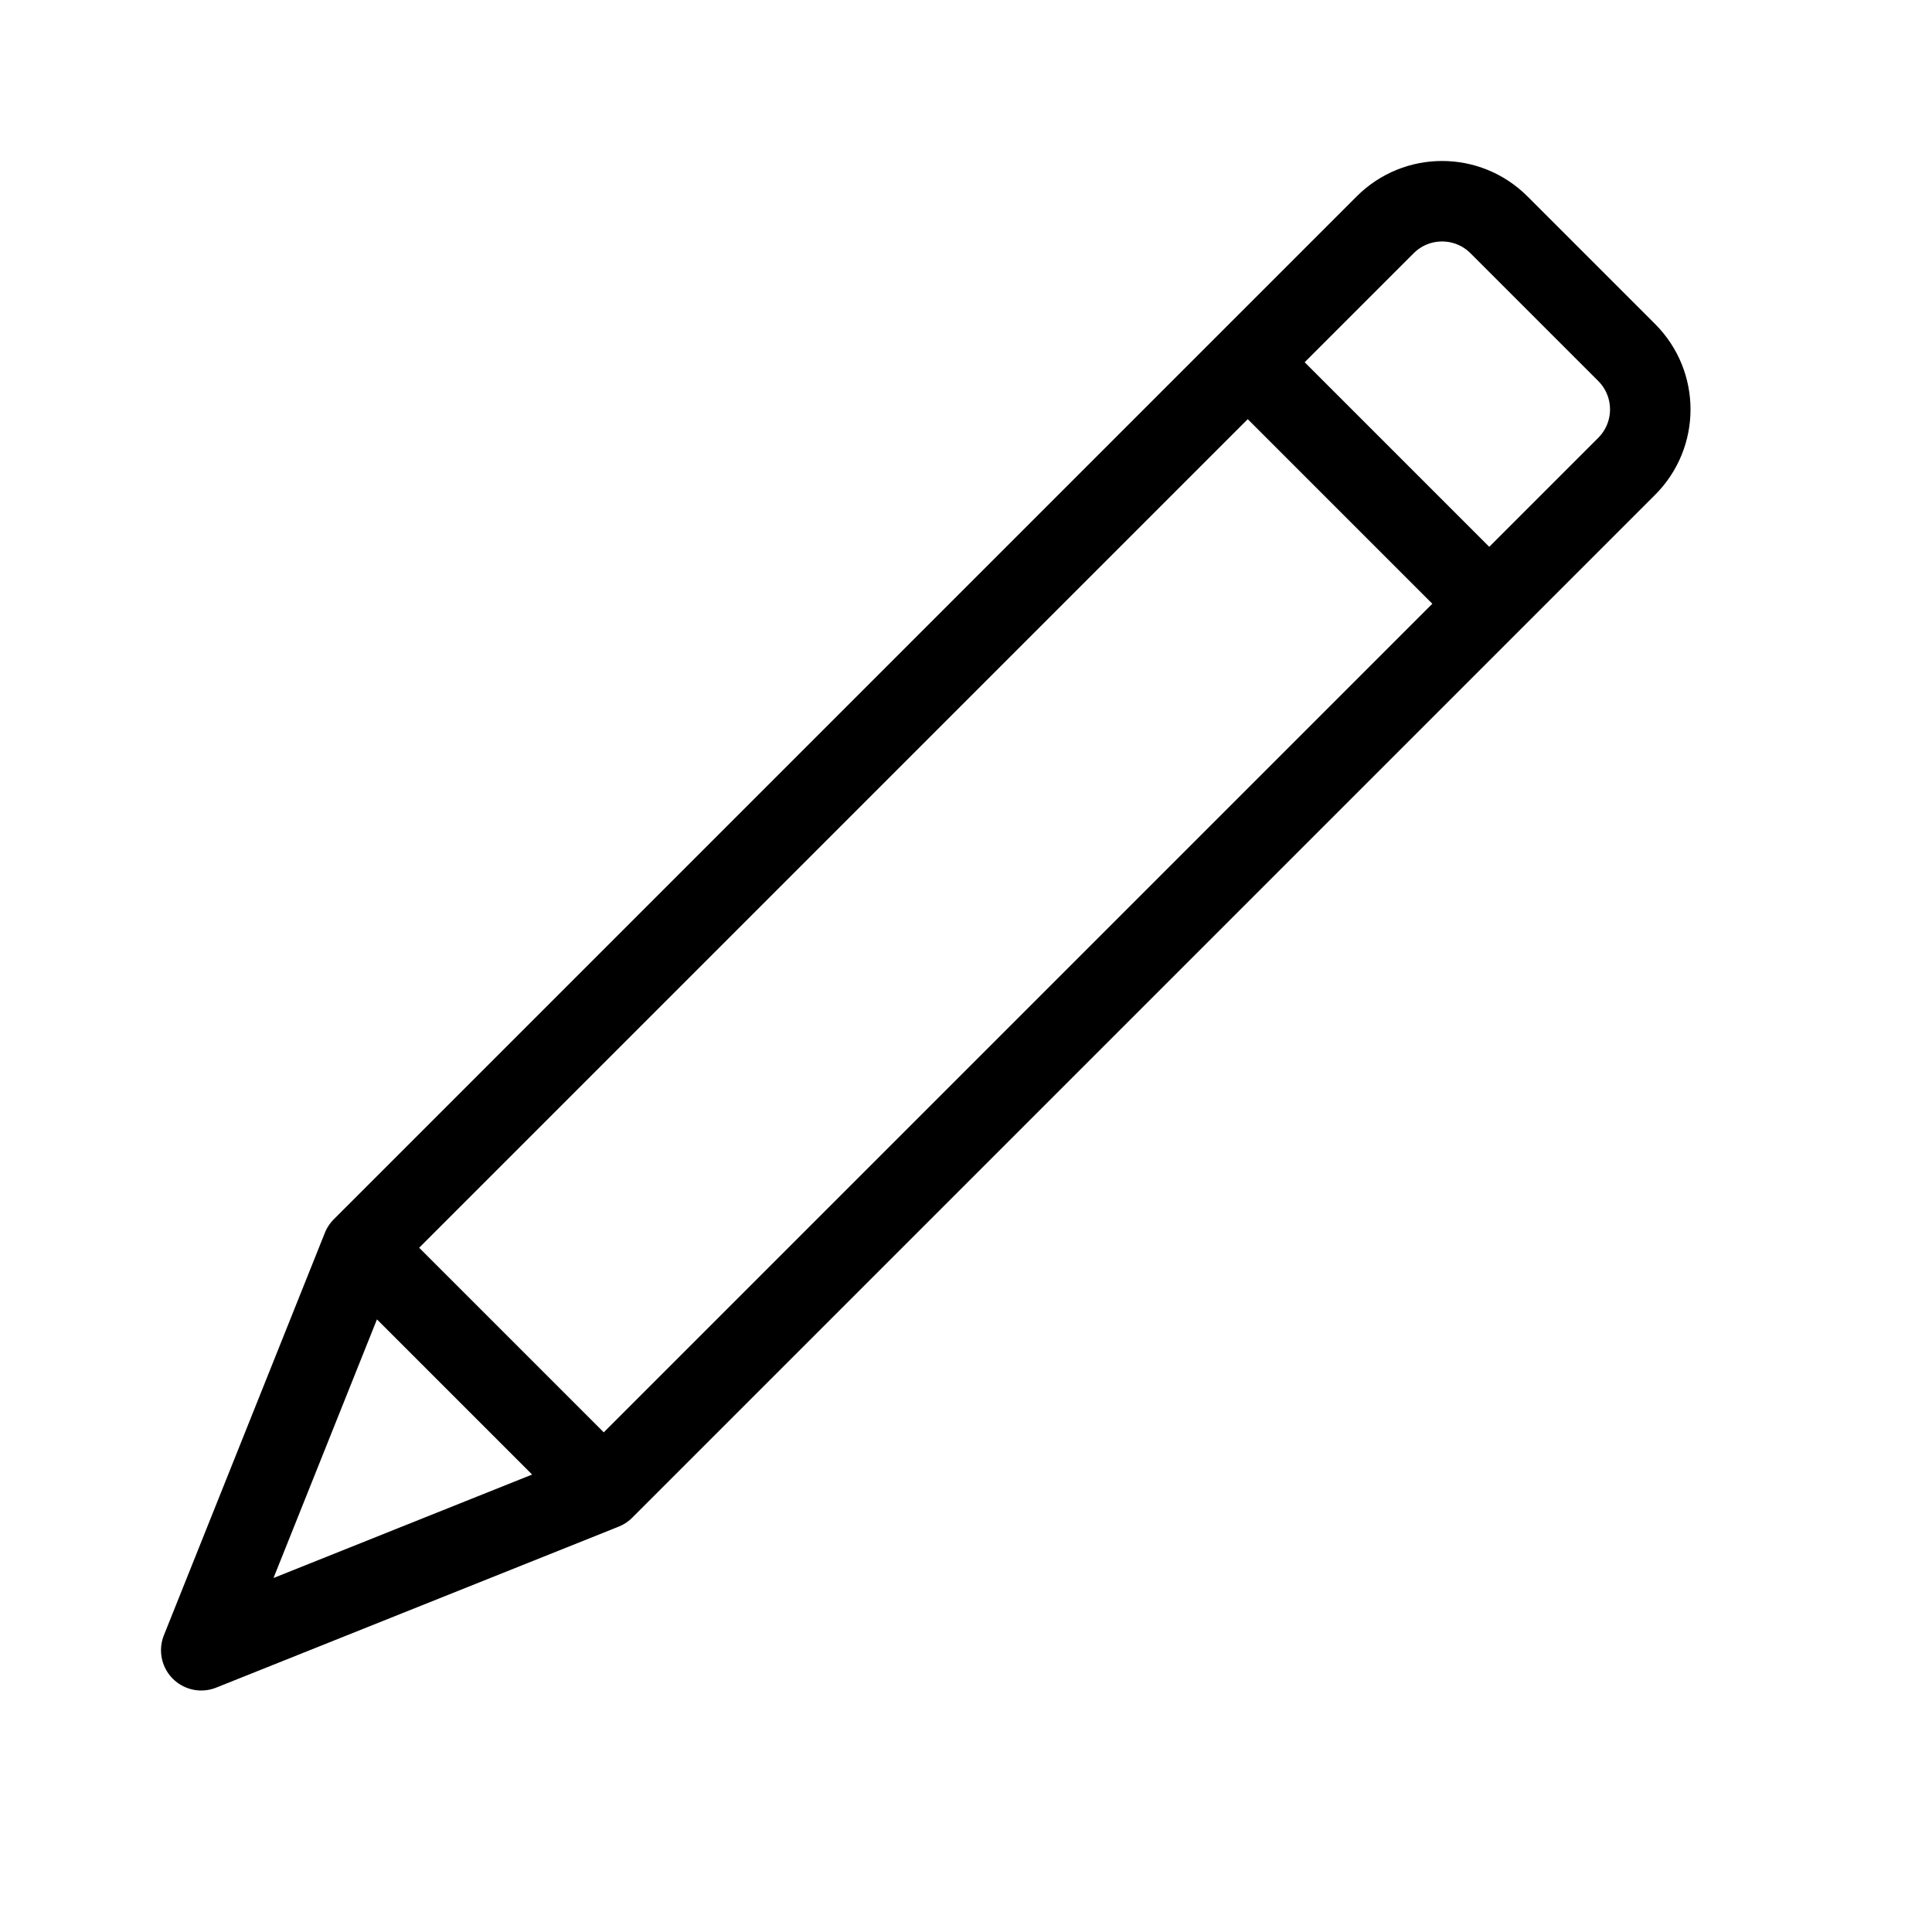 <svg height="24" viewBox="0 0 24 24" width="24" xmlns="http://www.w3.org/2000/svg"><path d="m4.5 15.5-2 5 5-2 12.707-12.707c.391-.391.391-1.023 0-1.414l-1.586-1.586c-.391-.391-1.023-.391-1.414 0zm14-8-3-3m-8 14-3-3" fill="none" stroke="#000" stroke-linecap="round" stroke-linejoin="round"/></svg>
